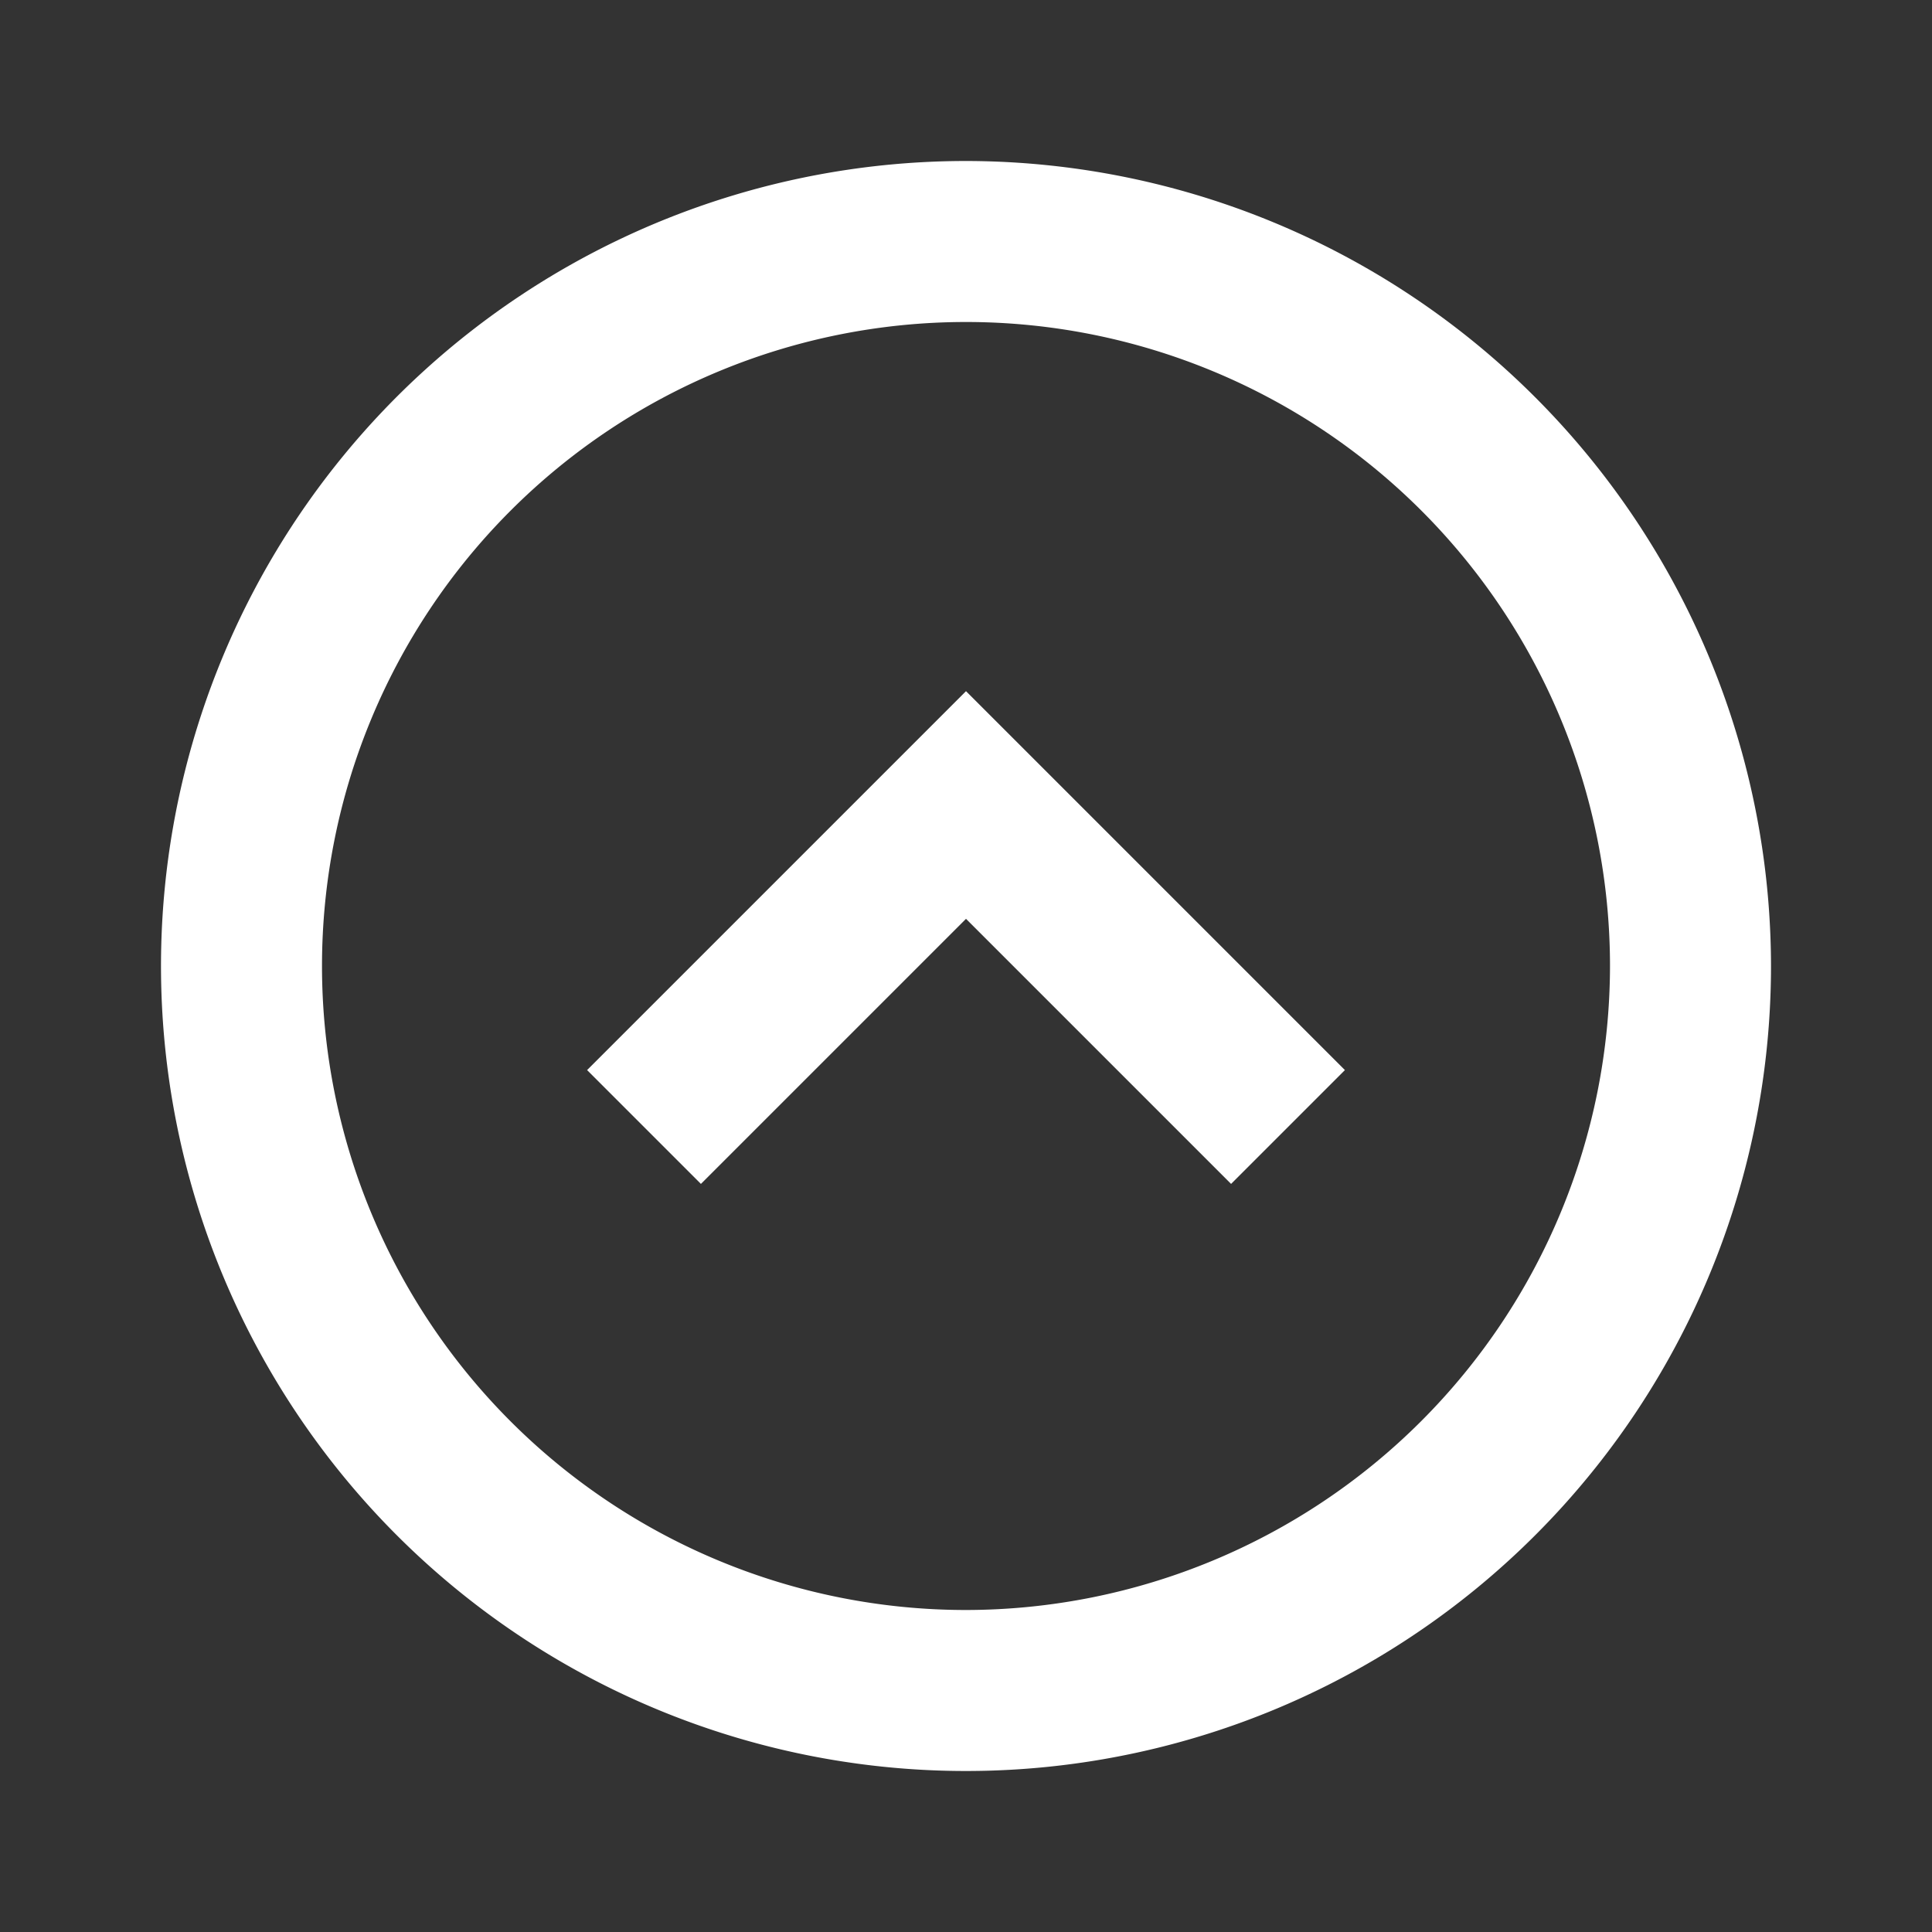 <svg xmlns="http://www.w3.org/2000/svg" width="24" height="24" viewBox="0 0 24 24">
  <rect x="0" y="0" width="24" height="24" fill="#333333" stroke="none"/>
  <g>
    <path fill ="#FFFFFF" d="M12,2A10,10,0,1,0,22,12,10.011,10.011,0,0,0,12,2Zm0,18a8,8,0,1,1,8-8A8.009,8.009,0,0,1,12,20Z"/>
    <polygon fill ="#FFFFFF" points="7.293 13.293 8.707 14.707 12 11.414 15.293 14.707 16.707 13.293 12 8.586 7.293 13.293"/>
  </g>
</svg>
